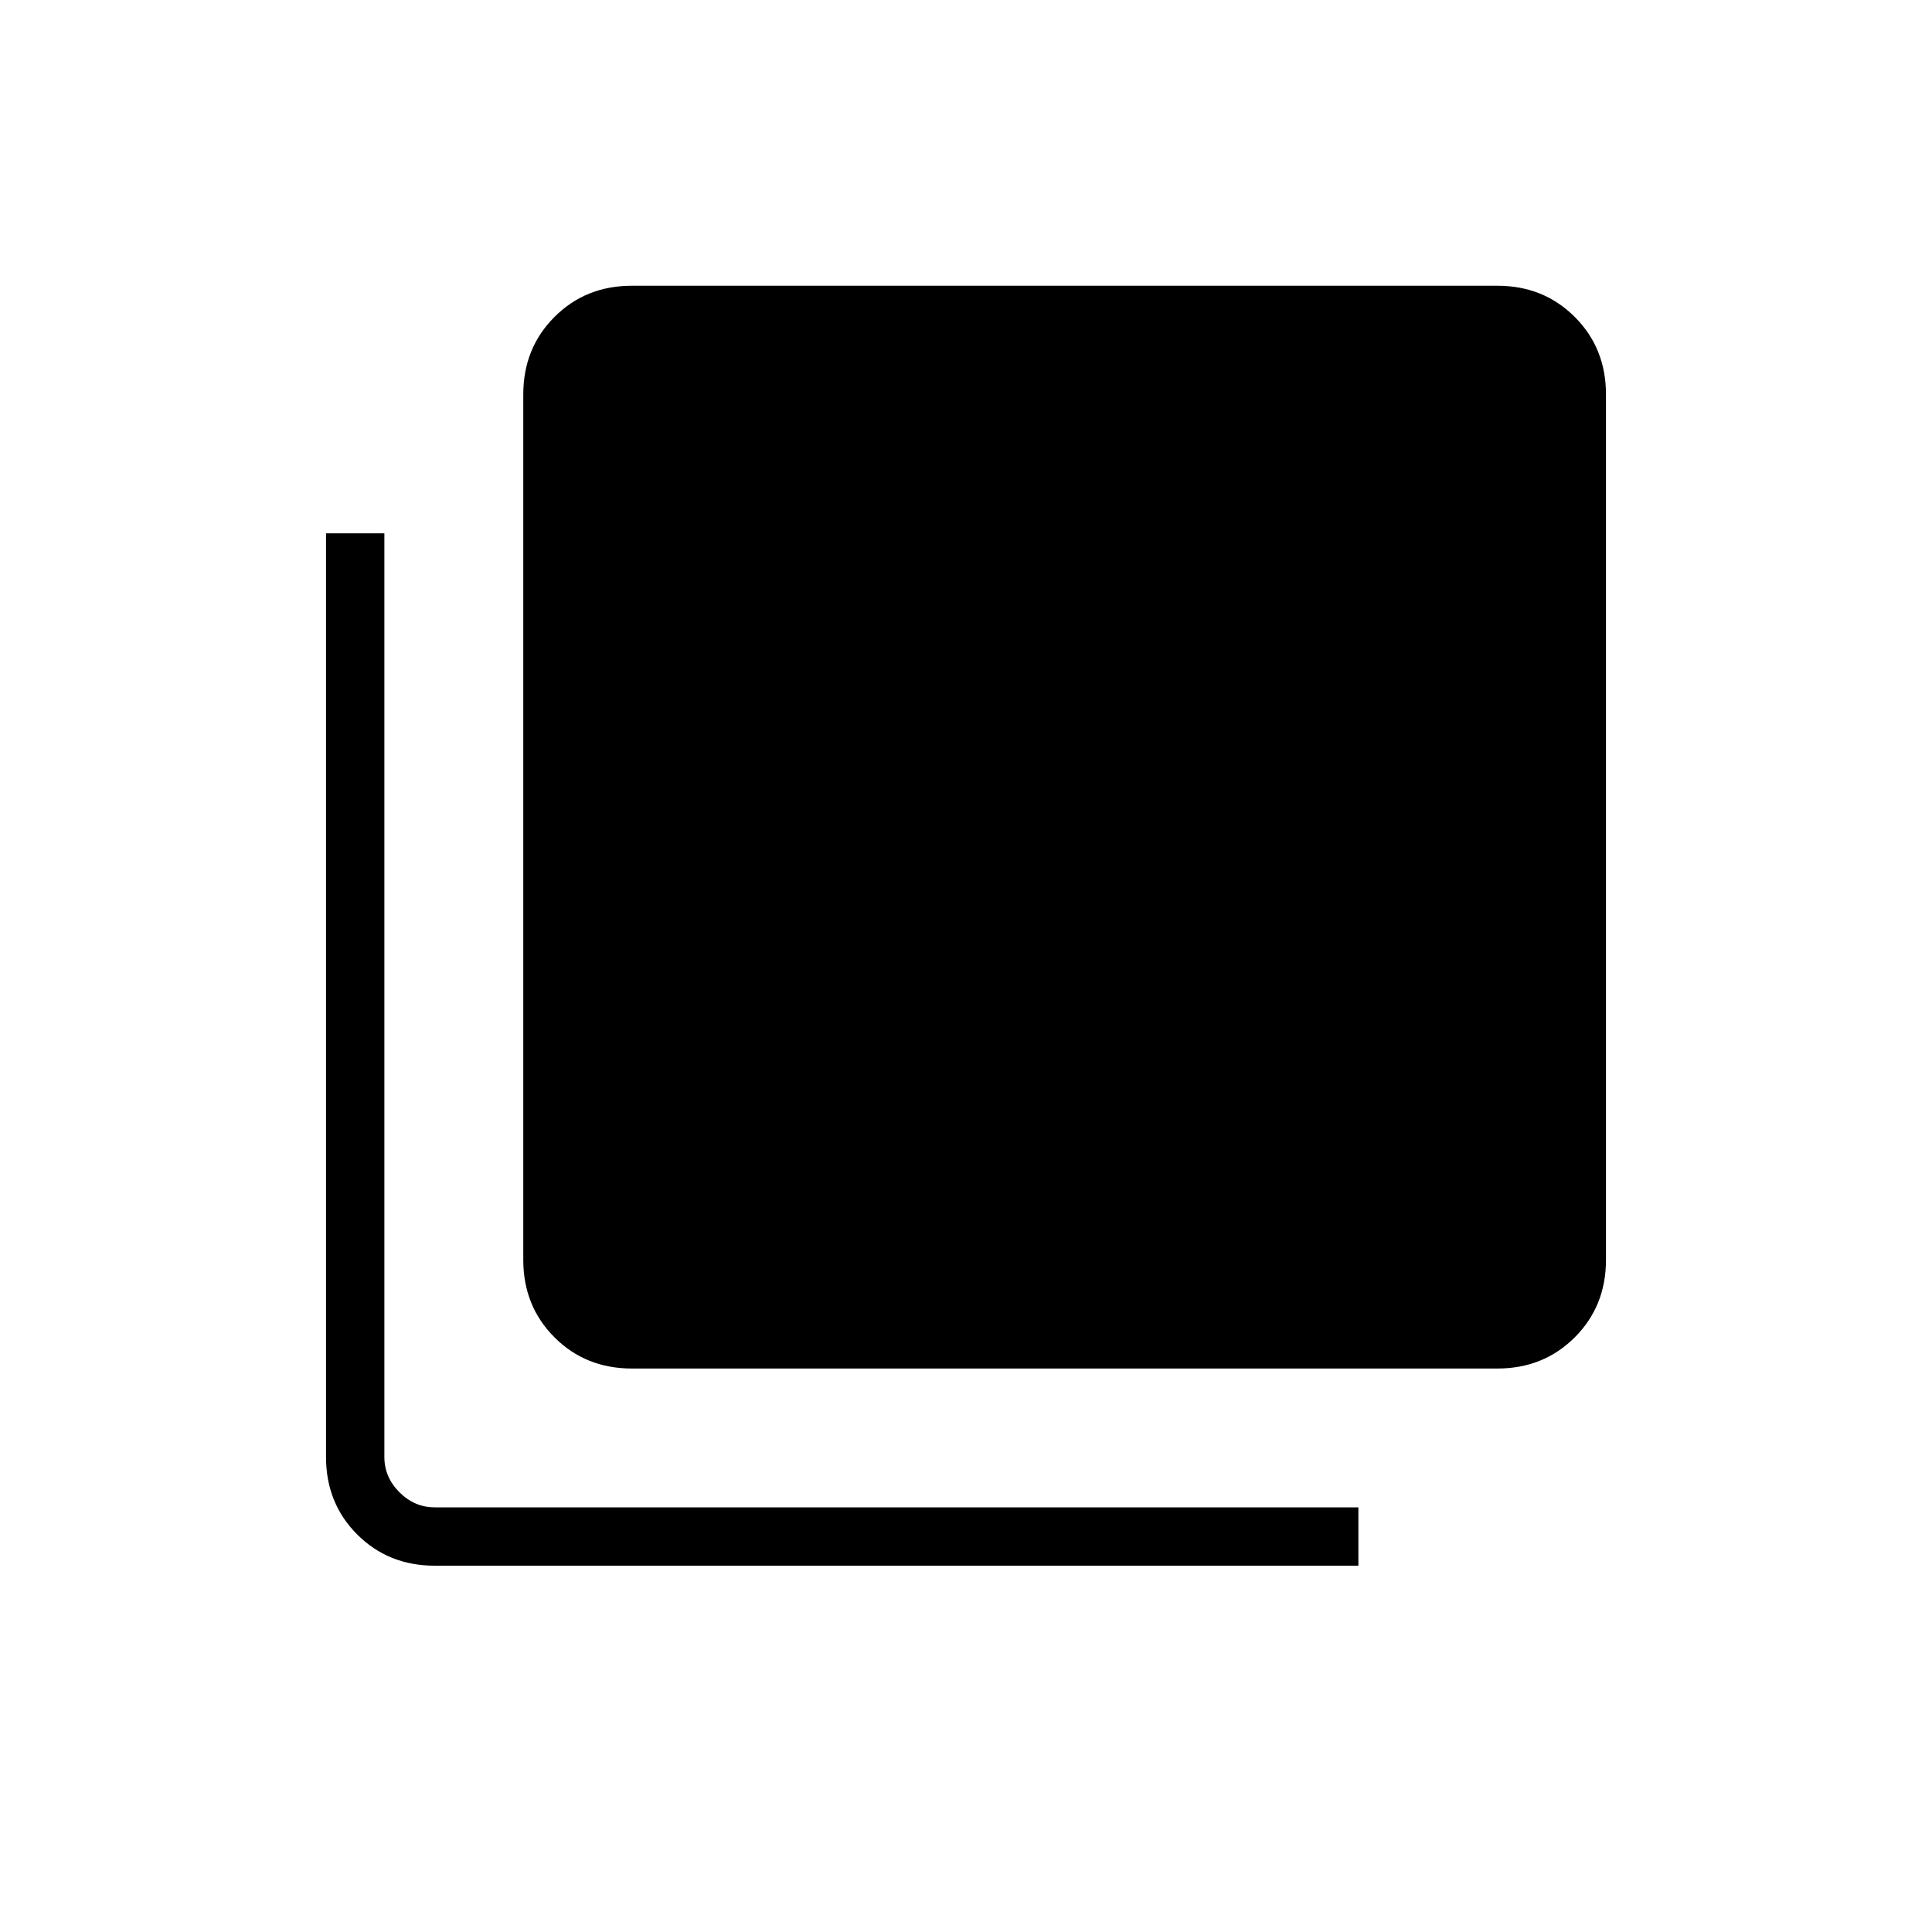 <svg xmlns="http://www.w3.org/2000/svg" height="20" width="20"><path d="m11.375 11.583-.896-5.5-1.5.959.917-1.5 3-.896-.021 7Zm-4.833 2.584q-.48 0-.802-.323-.323-.323-.323-.802V4.083q0-.479.323-.802.322-.323.802-.323H15.5q.479 0 .802.323.323.323.323.802v8.959q0 .479-.323.802-.323.323-.802.323ZM4.5 16.208q-.479 0-.802-.323-.323-.323-.323-.802V5.521h.604v9.562q0 .209.156.365.157.156.365.156h9.562v.604Z"/></svg>